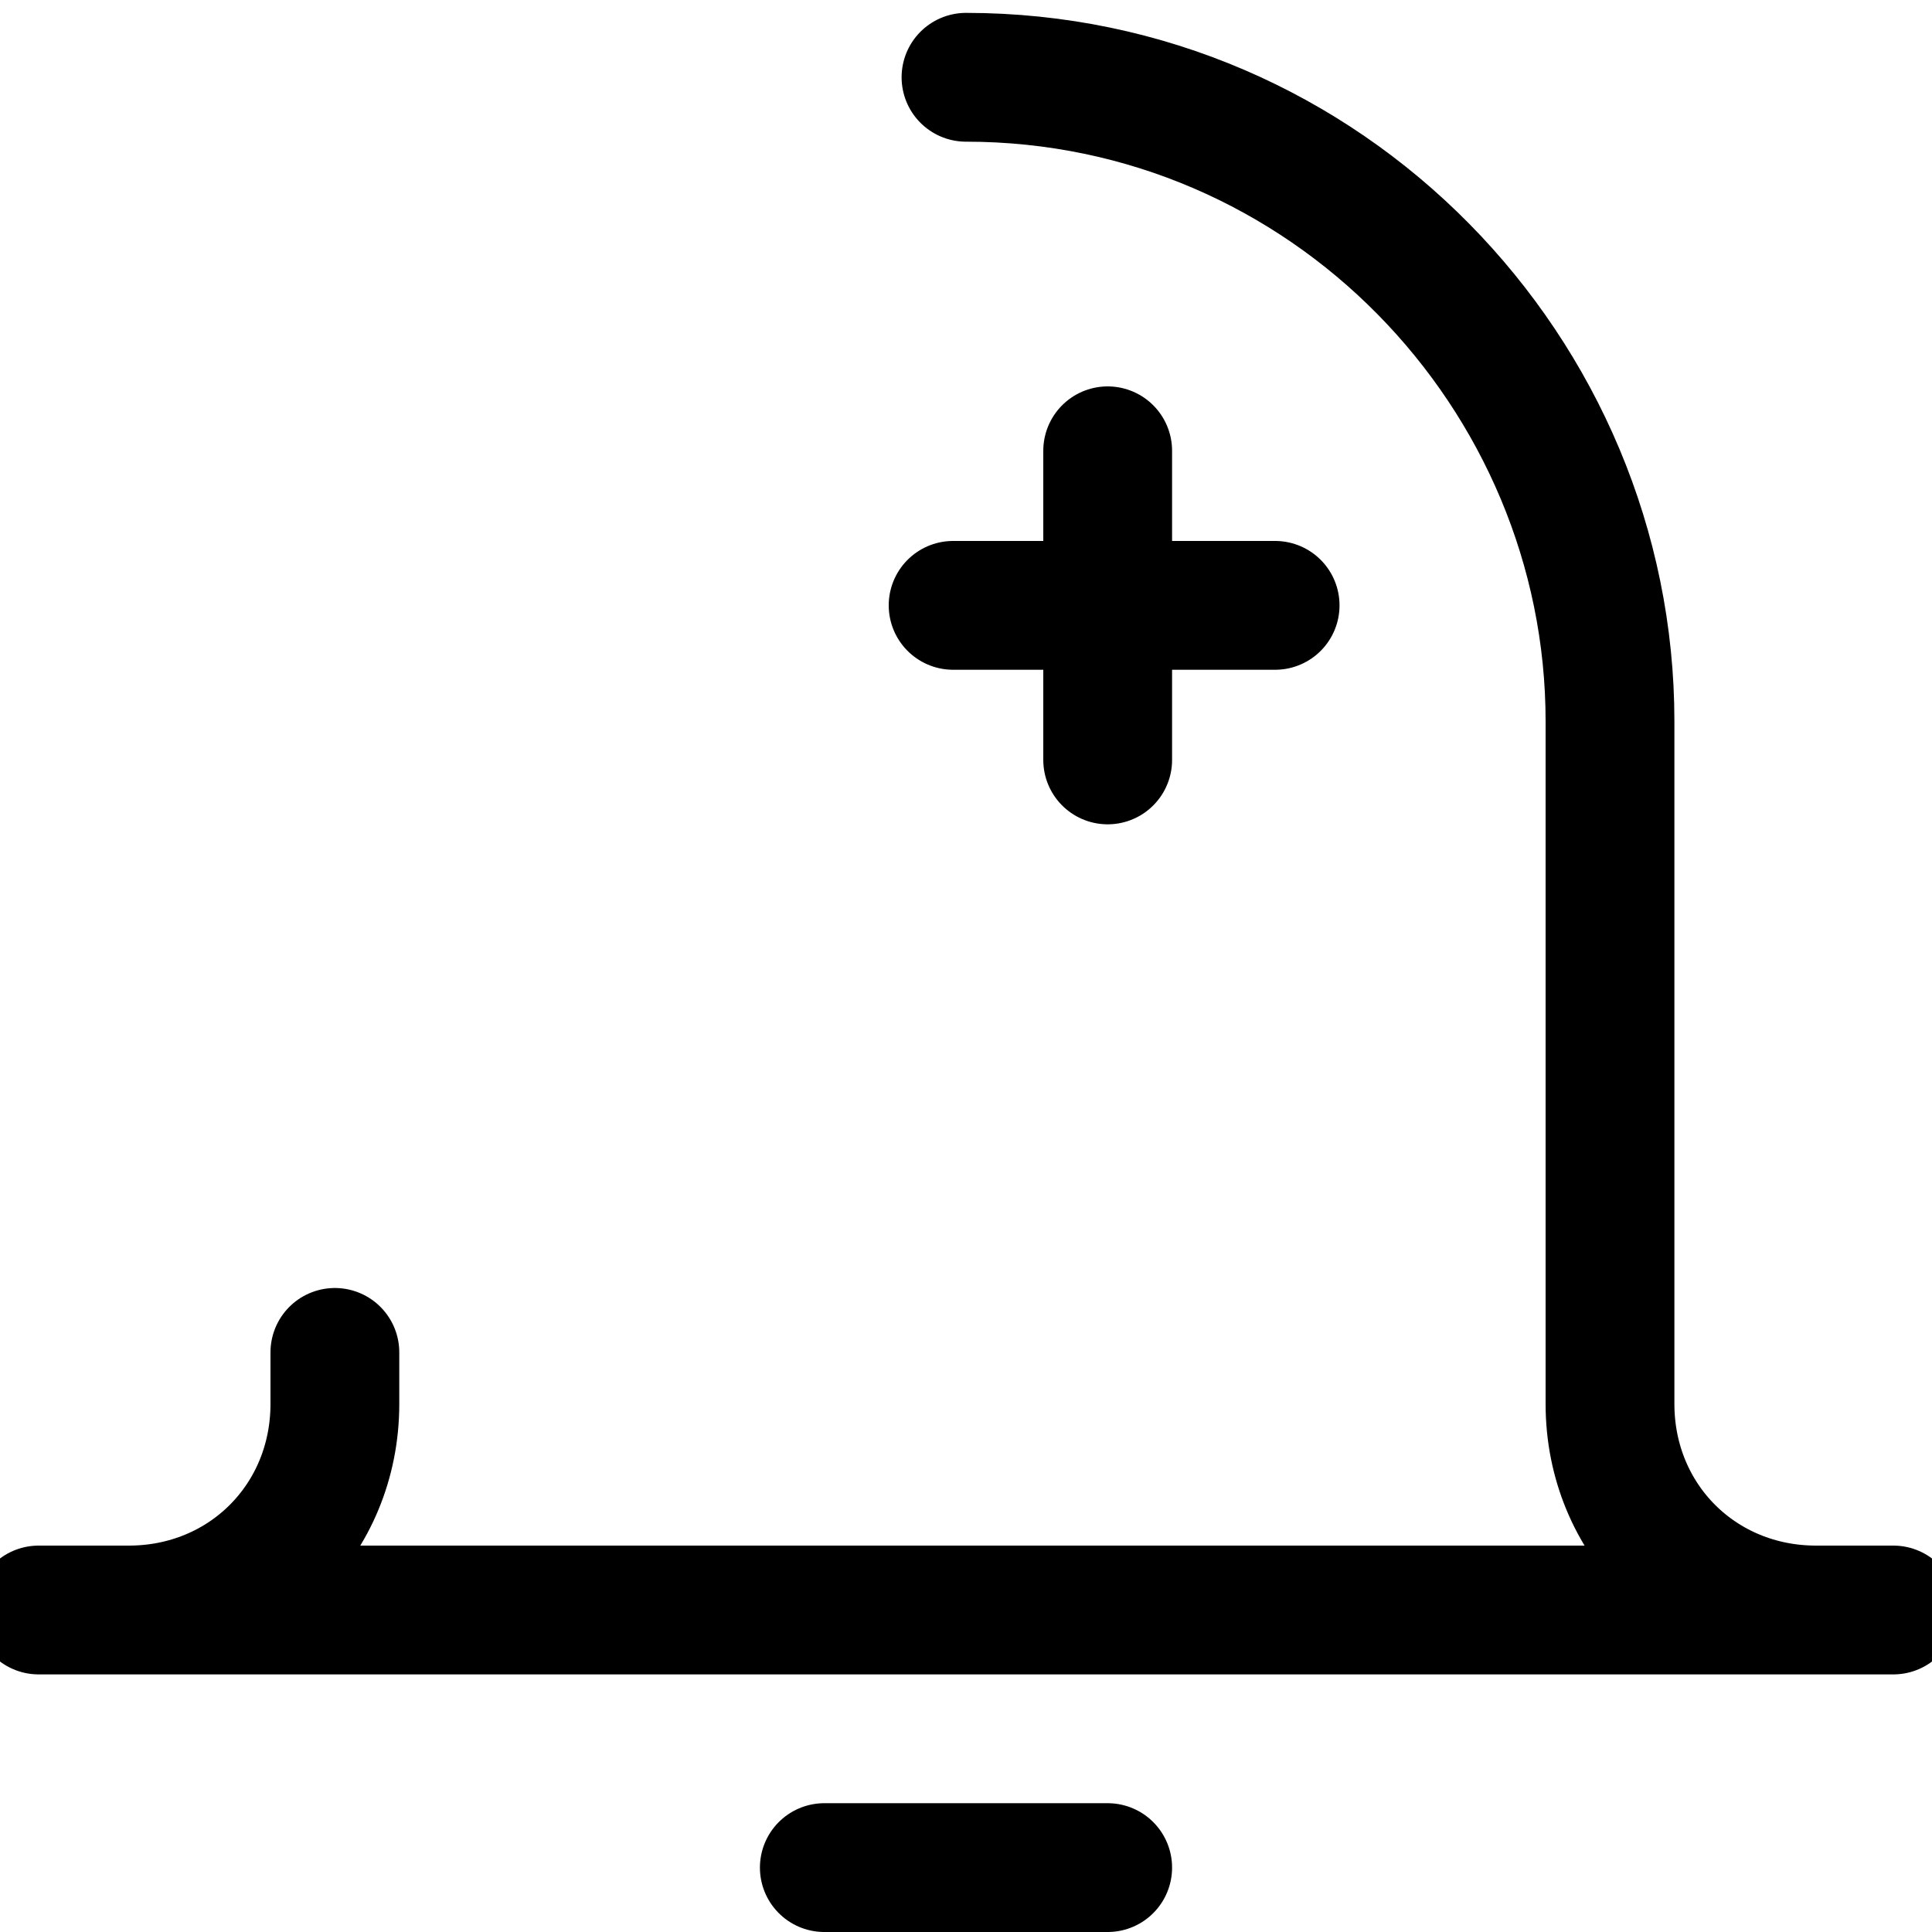 <svg width="15" height="15" viewBox="0 0 15 15" fill="none" xmlns="http://www.w3.org/2000/svg">
<g clip-path="url(#clip0_1_575)">
<path d="M2.6 10.5V10.9C2.6 11.8 1.9 12.5 1 12.5H0.3H14.7H14.1C13.2 12.5 12.5 11.8 12.5 10.9V5.6C12.5 2.9 10.3 0.6 7.5 0.6" stroke="black" stroke-miterlimit="10" stroke-linecap="round" stroke-linejoin="round"/>
<path d="M6.4 14.5H8.6" stroke="black" stroke-miterlimit="10" stroke-linecap="round" stroke-linejoin="round"/>
<path d="M8.6 3.5V5.9" stroke="black" stroke-miterlimit="10" stroke-linecap="round" stroke-linejoin="round"/>
<path d="M7.4 4.7H9.9" stroke="black" stroke-miterlimit="10" stroke-linecap="round" stroke-linejoin="round"/>
</g>
<defs>
<clipPath id="clip0_1_575">
<rect width="15" height="15" fill="white"/>
</clipPath>
</defs>
</svg>
